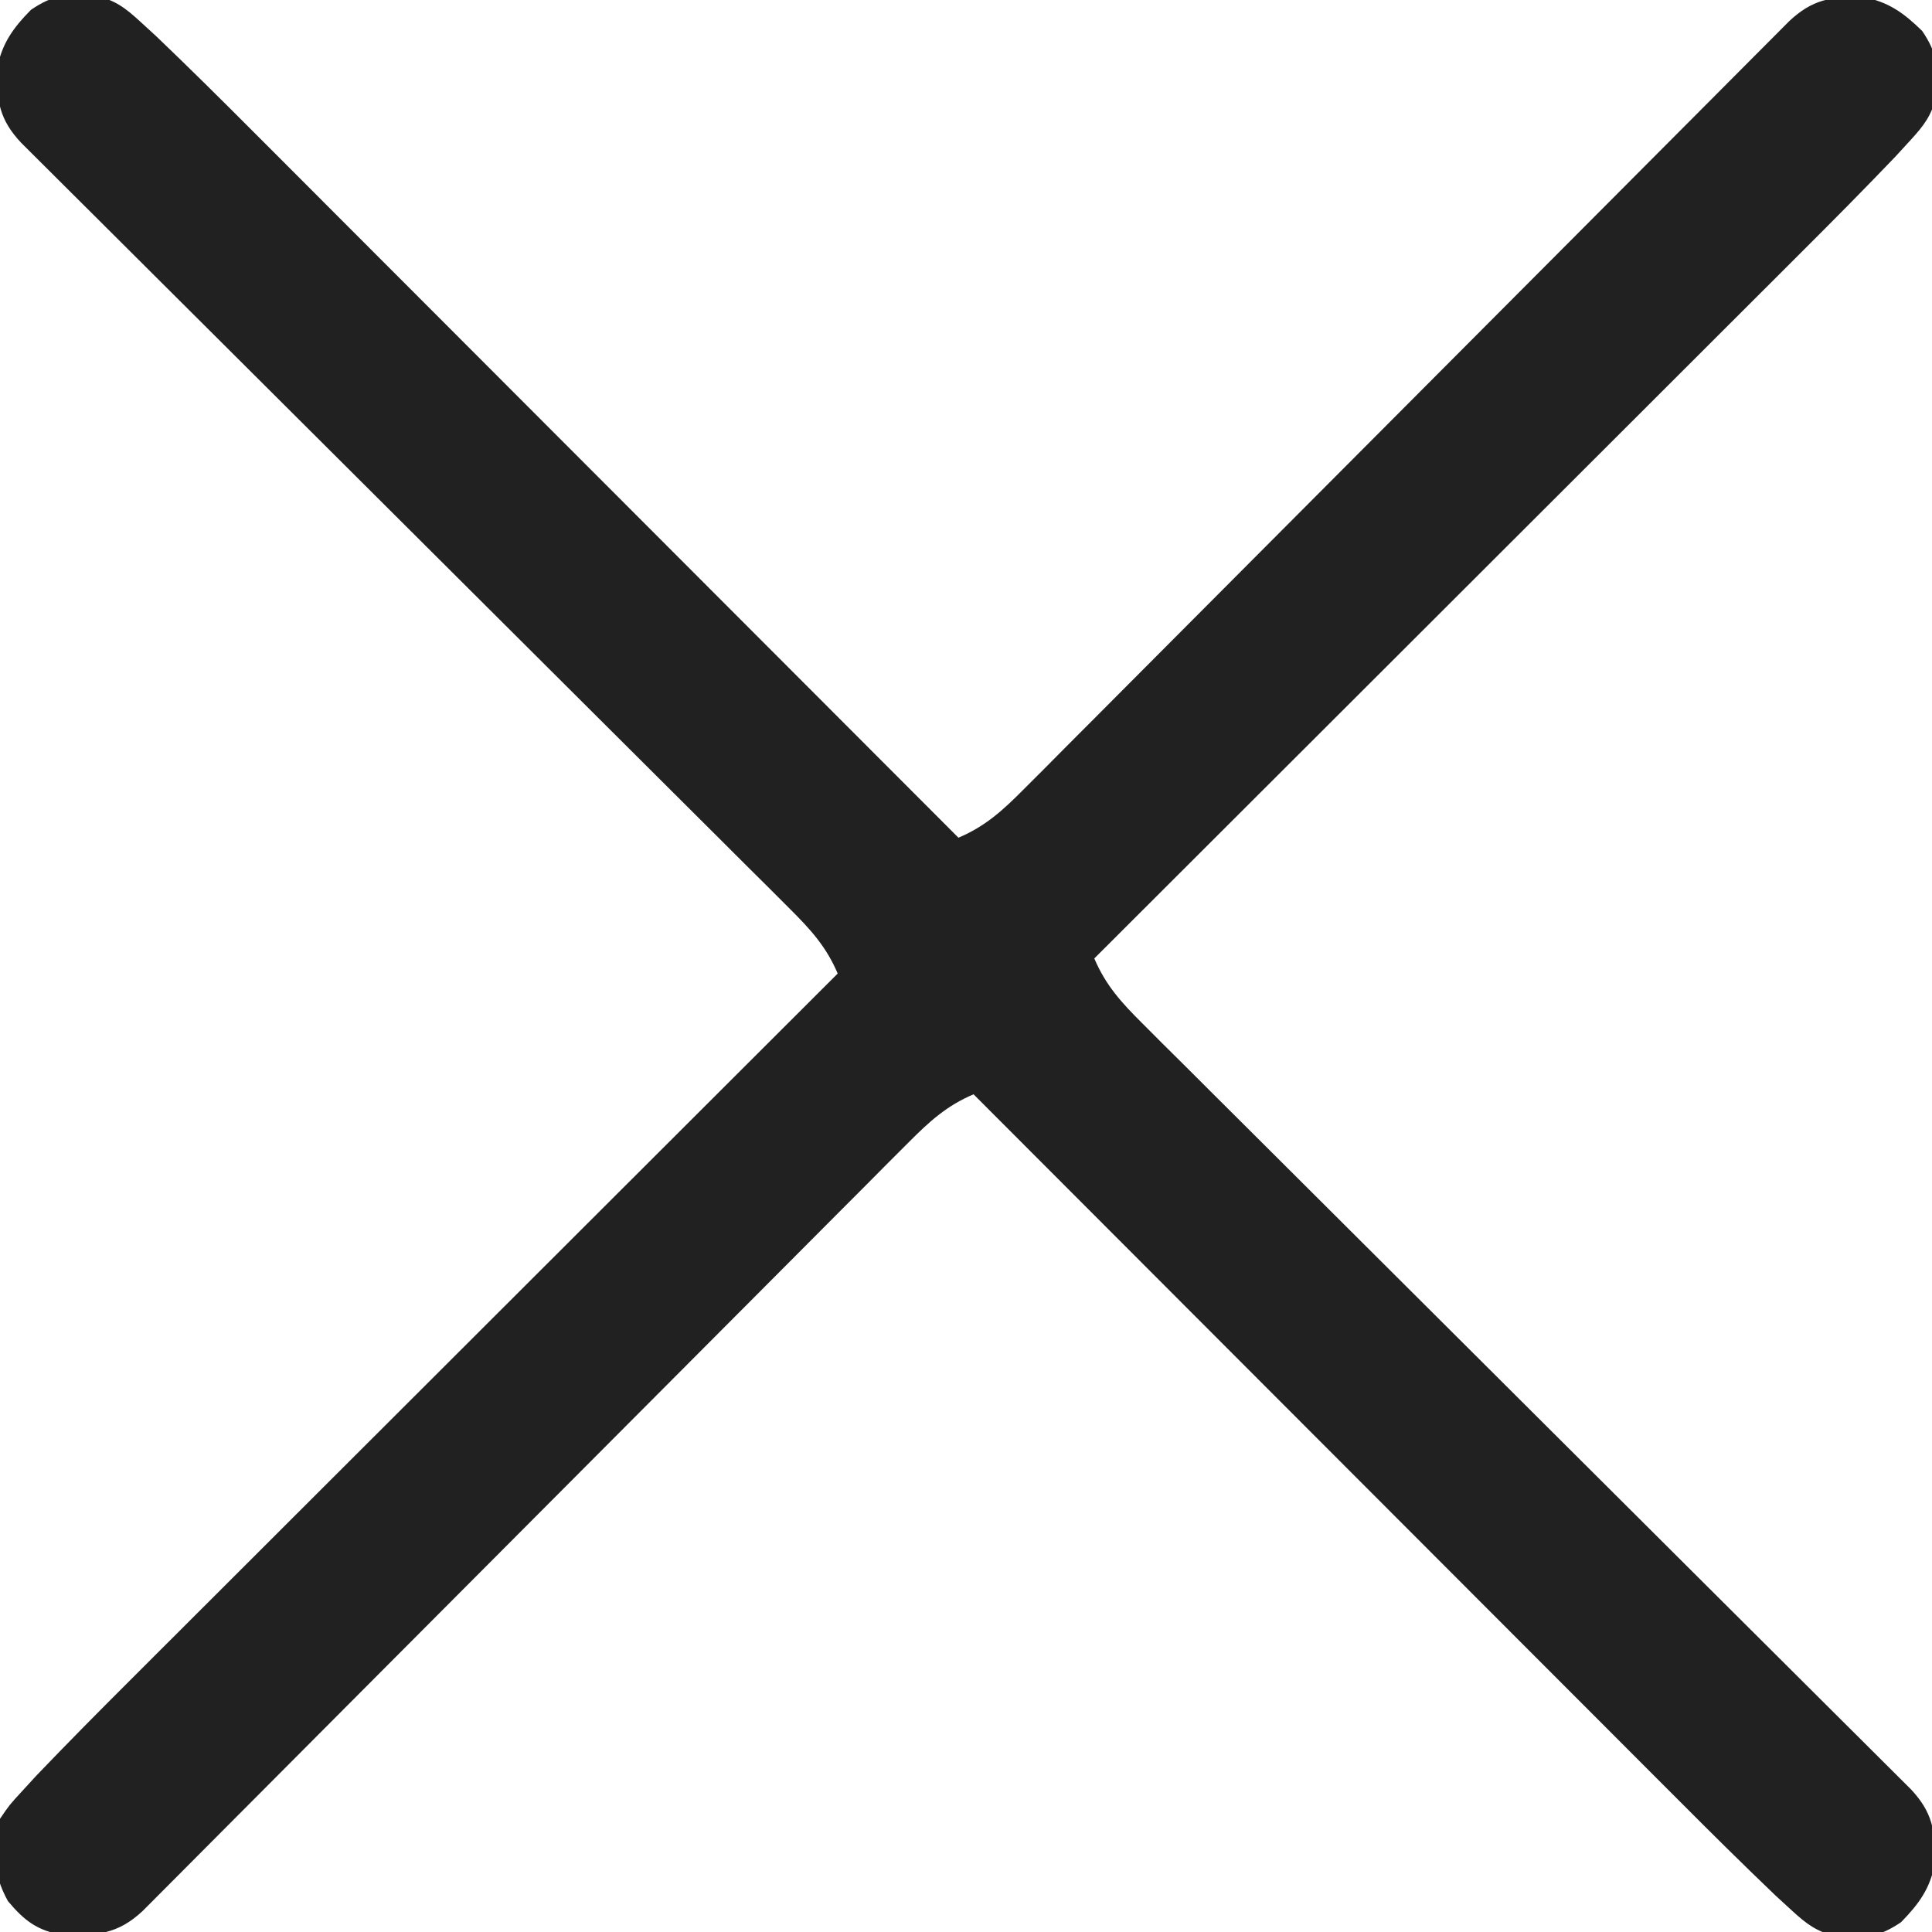 <?xml version="1.0" encoding="UTF-8"?>
<svg version="1.1" xmlns="http://www.w3.org/2000/svg" width="256" height="256">
<path d="M0 0 C2.742 0.722 3.958 1.632 6.034 3.54 C6.728 4.176 7.422 4.812 8.137 5.468 C12.435 9.579 16.657 13.76 20.854 17.973 C21.88 18.999 22.905 20.025 23.931 21.05 C26.693 23.812 29.452 26.576 32.211 29.342 C35.102 32.24 37.997 35.135 40.891 38.03 C46.361 43.503 51.828 48.979 57.295 54.455 C63.523 60.694 69.753 66.931 75.984 73.167 C88.792 85.985 101.597 98.807 114.399 111.631 C117.964 110.115 120.244 108.031 122.967 105.298 C123.878 104.388 124.789 103.478 125.728 102.54 C126.731 101.529 127.733 100.518 128.735 99.506 C129.796 98.443 130.858 97.38 131.919 96.318 C134.203 94.031 136.484 91.742 138.762 89.449 C142.362 85.827 145.969 82.212 149.577 78.598 C155.28 72.883 160.979 67.164 166.675 61.443 C176.884 51.19 187.098 40.942 197.318 30.7 C200.906 27.103 204.491 23.504 208.074 19.902 C210.299 17.667 212.527 15.433 214.754 13.199 C215.79 12.161 216.824 11.121 217.858 10.08 C219.265 8.664 220.675 7.251 222.085 5.838 C222.875 5.045 223.664 4.253 224.477 3.436 C227.535 0.564 230.015 0.156 234.223 0.233 C237.609 0.853 239.66 2.346 242.094 4.729 C244.054 7.586 244.404 9.812 244.03 13.233 C243.309 15.974 242.398 17.191 240.491 19.267 C239.854 19.961 239.218 20.655 238.562 21.37 C234.452 25.667 230.27 29.89 226.057 34.087 C225.031 35.112 224.006 36.138 222.98 37.164 C220.219 39.926 217.454 42.685 214.688 45.443 C211.791 48.335 208.896 51.229 206 54.124 C200.527 59.594 195.051 65.061 189.575 70.527 C183.336 76.755 177.1 82.986 170.864 89.217 C158.045 102.025 145.223 114.829 132.399 127.631 C133.915 131.197 135.999 133.476 138.733 136.199 C139.643 137.11 140.553 138.022 141.49 138.961 C142.502 139.963 143.513 140.966 144.524 141.968 C145.587 143.029 146.65 144.09 147.712 145.152 C149.999 147.436 152.289 149.716 154.581 151.994 C158.203 155.594 161.818 159.201 165.432 162.809 C171.147 168.513 176.866 174.211 182.588 179.908 C192.841 190.117 203.088 200.331 213.331 210.55 C216.927 214.139 220.526 217.724 224.128 221.307 C226.364 223.532 228.598 225.759 230.831 227.987 C231.87 229.022 232.909 230.057 233.95 231.09 C235.366 232.497 236.779 233.907 238.192 235.318 C238.985 236.107 239.778 236.897 240.595 237.71 C243.466 240.768 243.874 243.247 243.797 247.456 C243.177 250.842 241.685 252.893 239.301 255.327 C236.444 257.286 234.218 257.637 230.798 257.263 C228.056 256.541 226.84 255.631 224.763 253.723 C224.069 253.087 223.376 252.451 222.661 251.795 C218.363 247.684 214.14 243.503 209.944 239.29 C208.918 238.264 207.892 237.238 206.866 236.213 C204.104 233.451 201.345 230.686 198.587 227.921 C195.695 225.023 192.801 222.128 189.907 219.233 C184.437 213.76 178.969 208.284 173.503 202.808 C167.275 196.569 161.044 190.332 154.813 184.096 C142.005 171.278 129.201 158.456 116.399 145.631 C112.834 147.148 110.554 149.232 107.831 151.965 C106.92 152.875 106.009 153.785 105.07 154.723 C104.067 155.734 103.065 156.745 102.062 157.757 C101.001 158.82 99.94 159.883 98.878 160.945 C96.595 163.231 94.314 165.521 92.036 167.814 C88.436 171.436 84.829 175.051 81.221 178.665 C75.518 184.38 69.819 190.099 64.123 195.82 C53.914 206.073 43.699 216.321 33.48 226.563 C29.892 230.16 26.307 233.759 22.724 237.361 C20.498 239.596 18.271 241.83 16.043 244.064 C15.008 245.102 13.973 246.142 12.94 247.183 C11.533 248.599 10.123 250.012 8.713 251.425 C7.923 252.217 7.134 253.01 6.32 253.827 C2.979 256.965 0.181 257.102 -4.269 257.03 C-7.658 256.451 -9.371 255.14 -11.554 252.534 C-13.607 248.804 -13.621 245.705 -12.601 241.631 C-11.354 239.797 -11.354 239.797 -9.697 237.996 C-9.06 237.302 -8.423 236.608 -7.767 235.893 C-3.654 231.598 0.527 227.373 4.74 223.176 C5.766 222.151 6.792 221.125 7.817 220.099 C10.579 217.337 13.344 214.578 16.109 211.82 C19.007 208.928 21.902 206.034 24.798 203.139 C30.271 197.669 35.746 192.202 41.223 186.736 C47.462 180.508 53.698 174.277 59.934 168.046 C72.752 155.238 85.574 142.434 98.399 129.631 C96.883 126.066 94.798 123.786 92.065 121.064 C91.155 120.152 90.245 119.241 89.307 118.302 C88.296 117.3 87.285 116.297 86.274 115.295 C85.21 114.234 84.148 113.173 83.086 112.111 C80.799 109.827 78.509 107.547 76.217 105.269 C72.595 101.669 68.979 98.062 65.365 94.454 C59.651 88.75 53.931 83.052 48.21 77.355 C37.957 67.146 27.709 56.932 17.467 46.713 C13.871 43.124 10.271 39.539 6.67 35.956 C4.434 33.731 2.2 31.504 -0.033 29.276 C-1.072 28.241 -2.112 27.206 -3.152 26.173 C-4.569 24.766 -5.982 23.356 -7.394 21.945 C-8.187 21.156 -8.98 20.366 -9.797 19.553 C-12.668 16.495 -13.077 14.016 -13 9.807 C-12.379 6.421 -10.887 4.37 -8.503 1.936 C-5.647 -0.023 -3.42 -0.374 0 0 Z " fill="#212121" transform="translate(12.601,-0.631)"/>
</svg>

